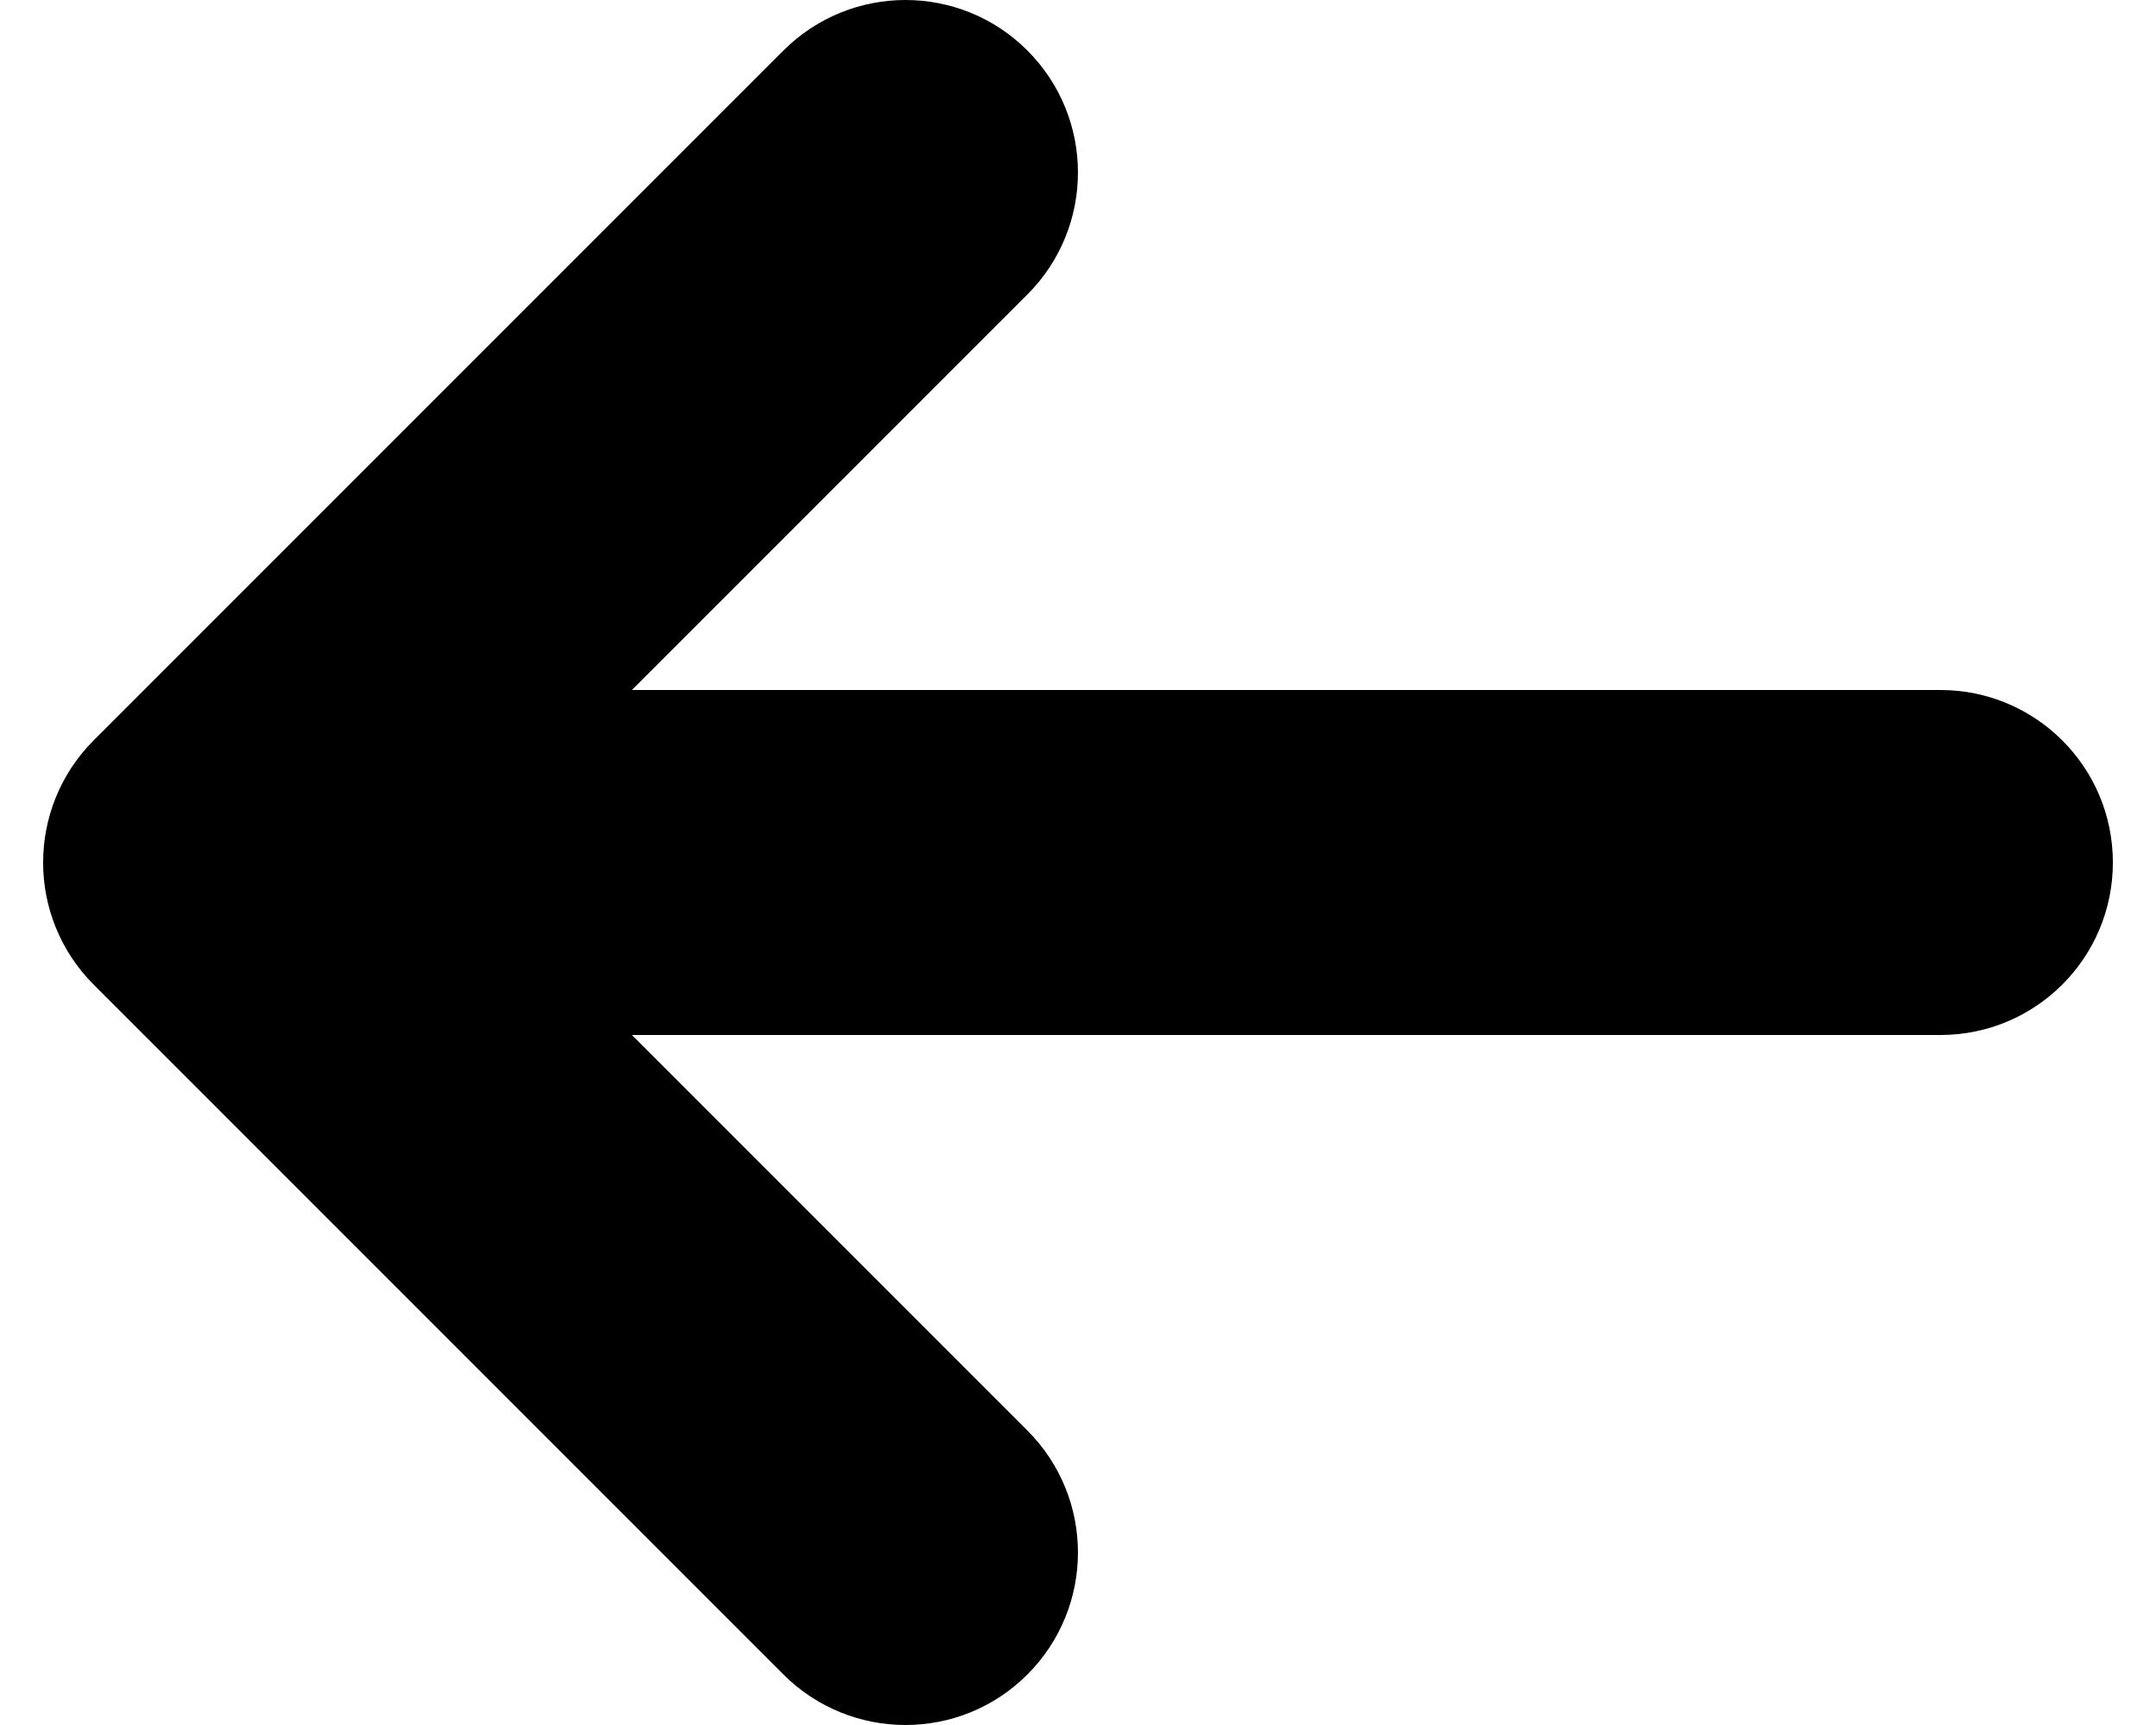 <svg width="10" height="8" viewBox="0 0 10 8" fill="none" xmlns="http://www.w3.org/2000/svg">
<path fill-rule="evenodd" clip-rule="evenodd" d="M4.765 7.766C4.453 8.078 3.947 8.078 3.634 7.766L0.434 4.566C0.122 4.253 0.122 3.747 0.434 3.434L3.634 0.234C3.947 -0.078 4.453 -0.078 4.765 0.234C5.078 0.547 5.078 1.053 4.765 1.366L2.931 3.2L9 3.2C9.442 3.2 9.8 3.558 9.8 4C9.8 4.442 9.442 4.8 9 4.8L2.931 4.8L4.765 6.634C5.078 6.947 5.078 7.453 4.765 7.766Z" fill="black"/>
</svg>
